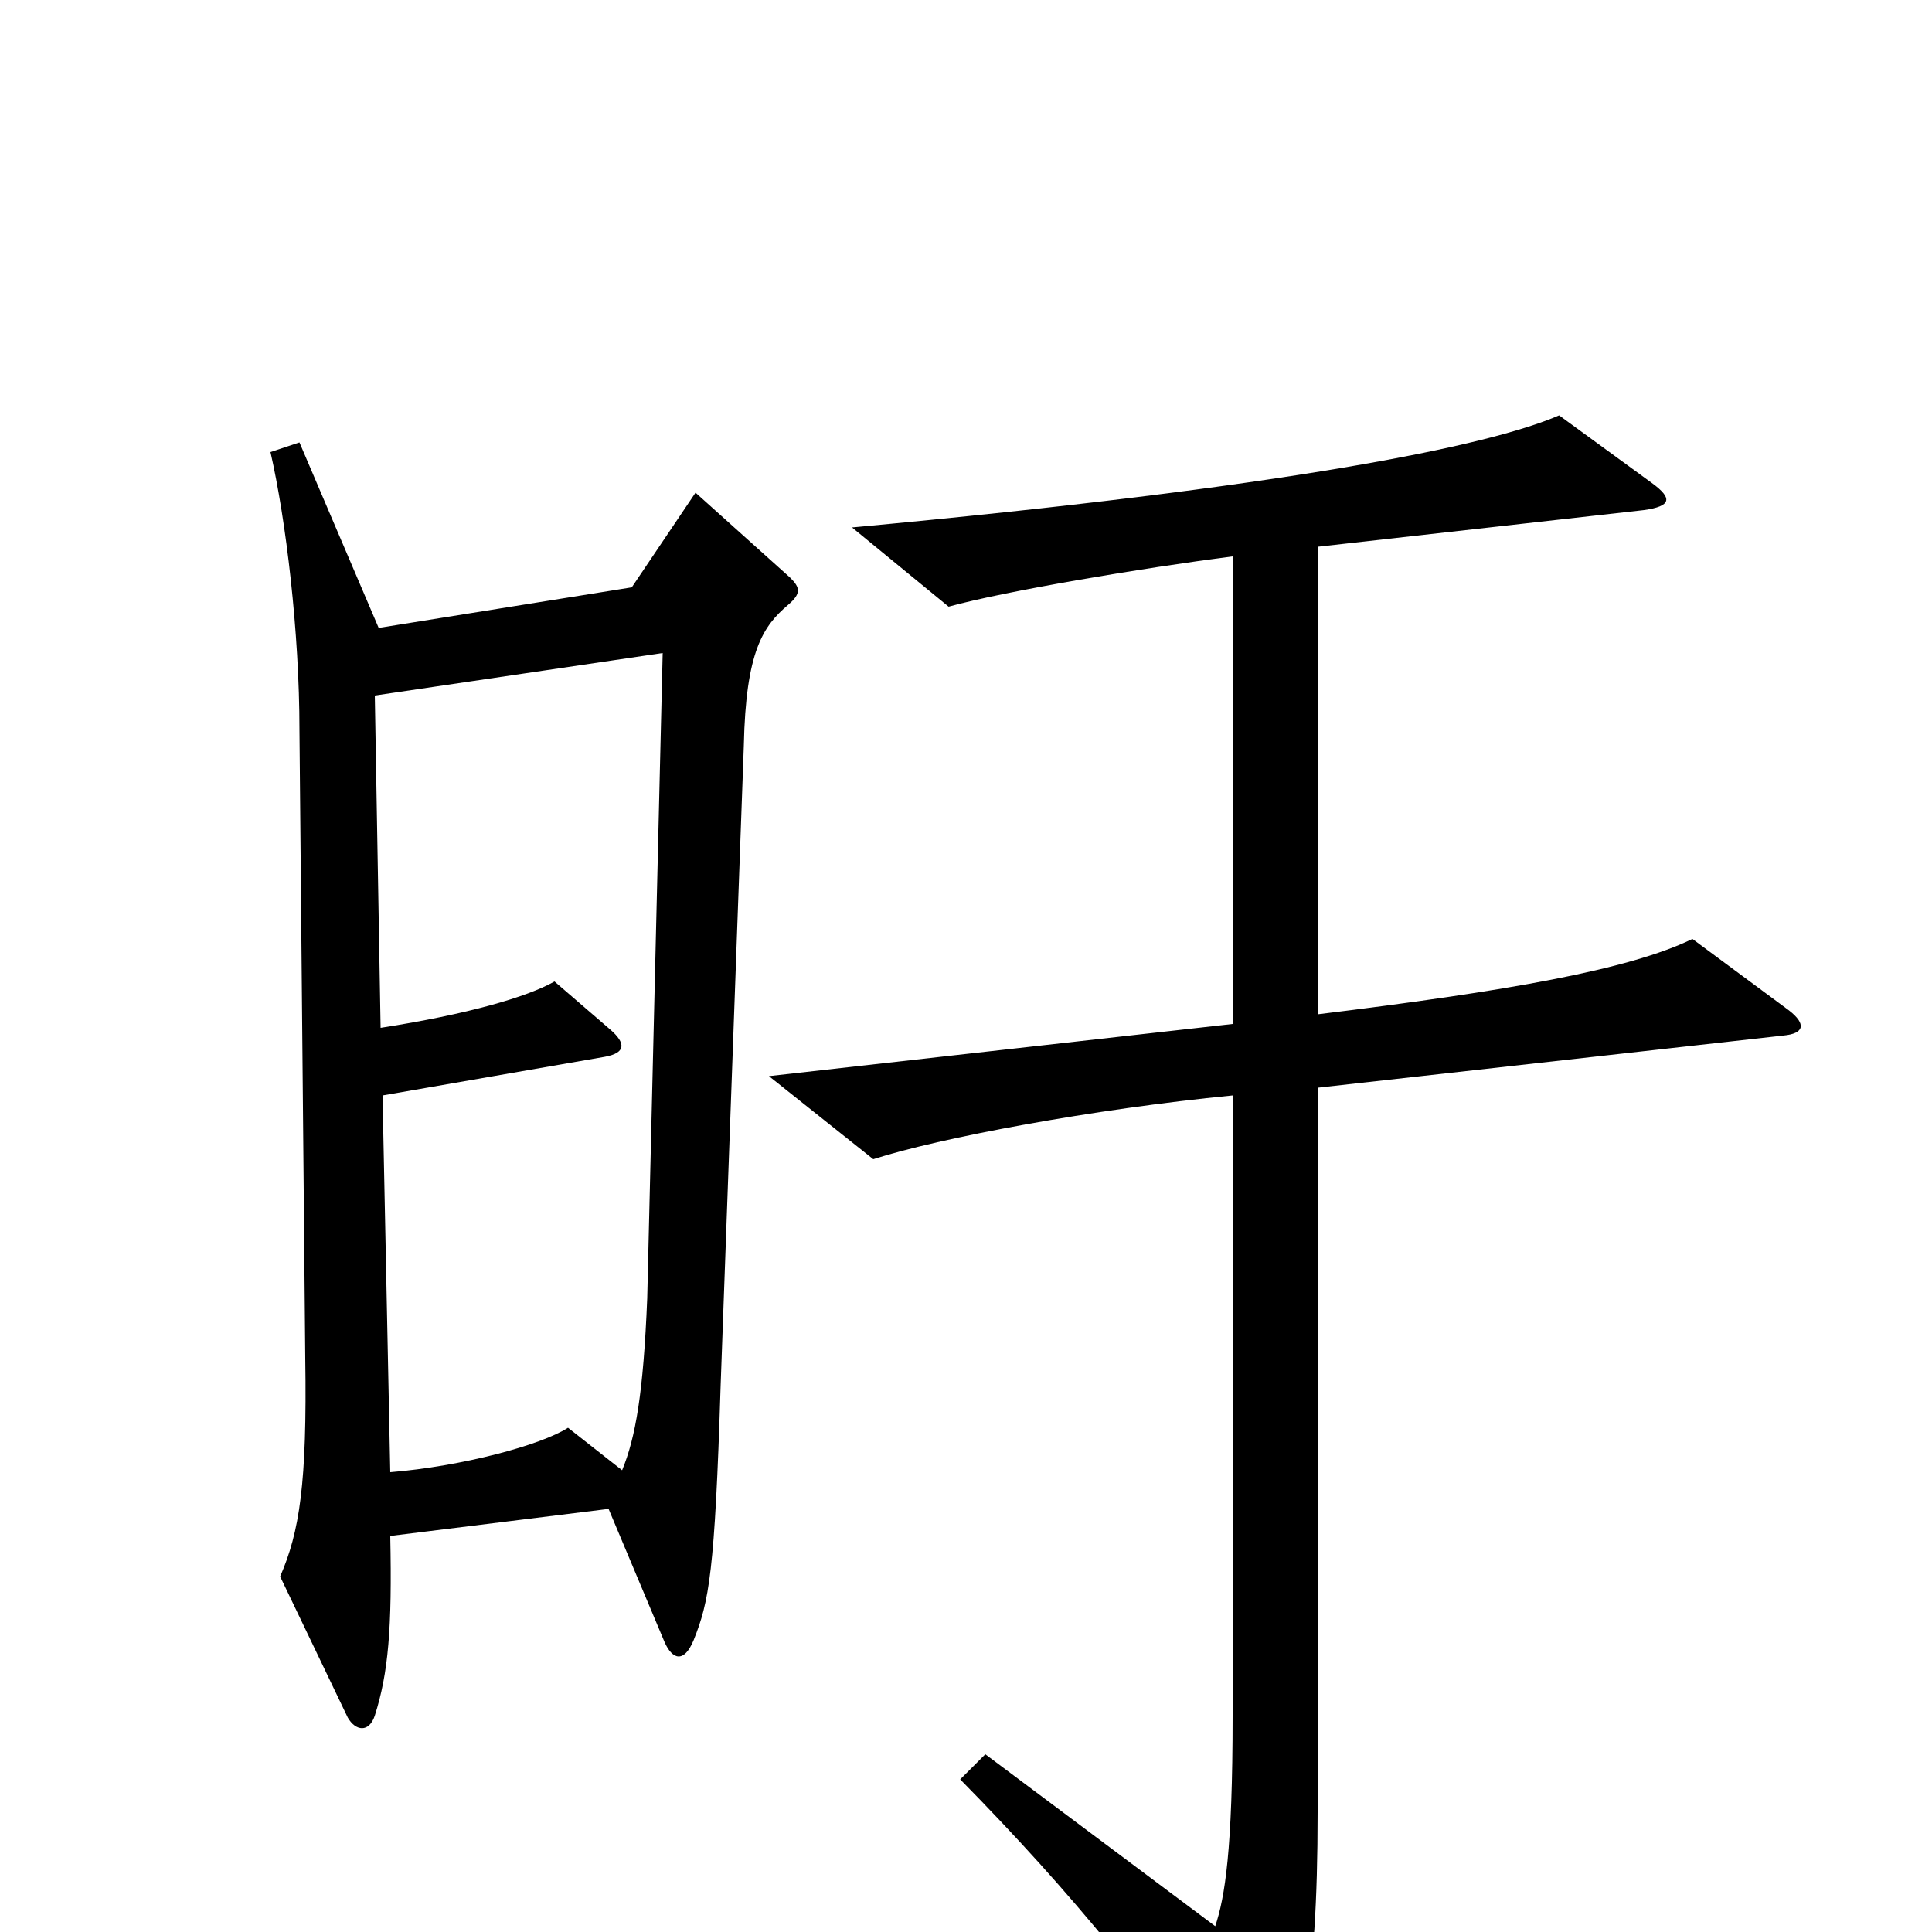 <svg xmlns="http://www.w3.org/2000/svg" viewBox="0 -1000 1000 1000">
	<path fill="#000000" d="M409 -701L360 -745L327 -696L196 -675L155 -771L140 -766C148 -731 155 -673 155 -622L158 -297C159 -232 155 -207 145 -184L180 -111C184 -104 191 -103 194 -112C201 -134 203 -157 202 -205L315 -219L344 -150C348 -141 354 -139 359 -151C367 -171 370 -186 373 -283L385 -614C386 -663 395 -676 408 -687C415 -693 414 -696 409 -701ZM926 -477L876 -514C843 -498 780 -487 682 -475V-717L851 -736C865 -738 866 -742 855 -750L807 -785C770 -769 667 -748 441 -727L491 -686C520 -694 591 -706 638 -712V-470L398 -443L452 -400C486 -411 566 -426 638 -433V-112C638 -42 634 -18 629 -3L510 -92L497 -79C556 -19 598 33 641 97C645 104 650 105 656 95C673 68 682 32 682 -62V-437L923 -464C934 -465 935 -470 926 -477ZM343 -662L335 -328C333 -279 329 -256 322 -239L294 -261C280 -252 239 -241 202 -238L198 -433L313 -453C324 -455 324 -460 316 -467L287 -492C273 -484 242 -475 197 -468L194 -640Z"/>
</svg>
